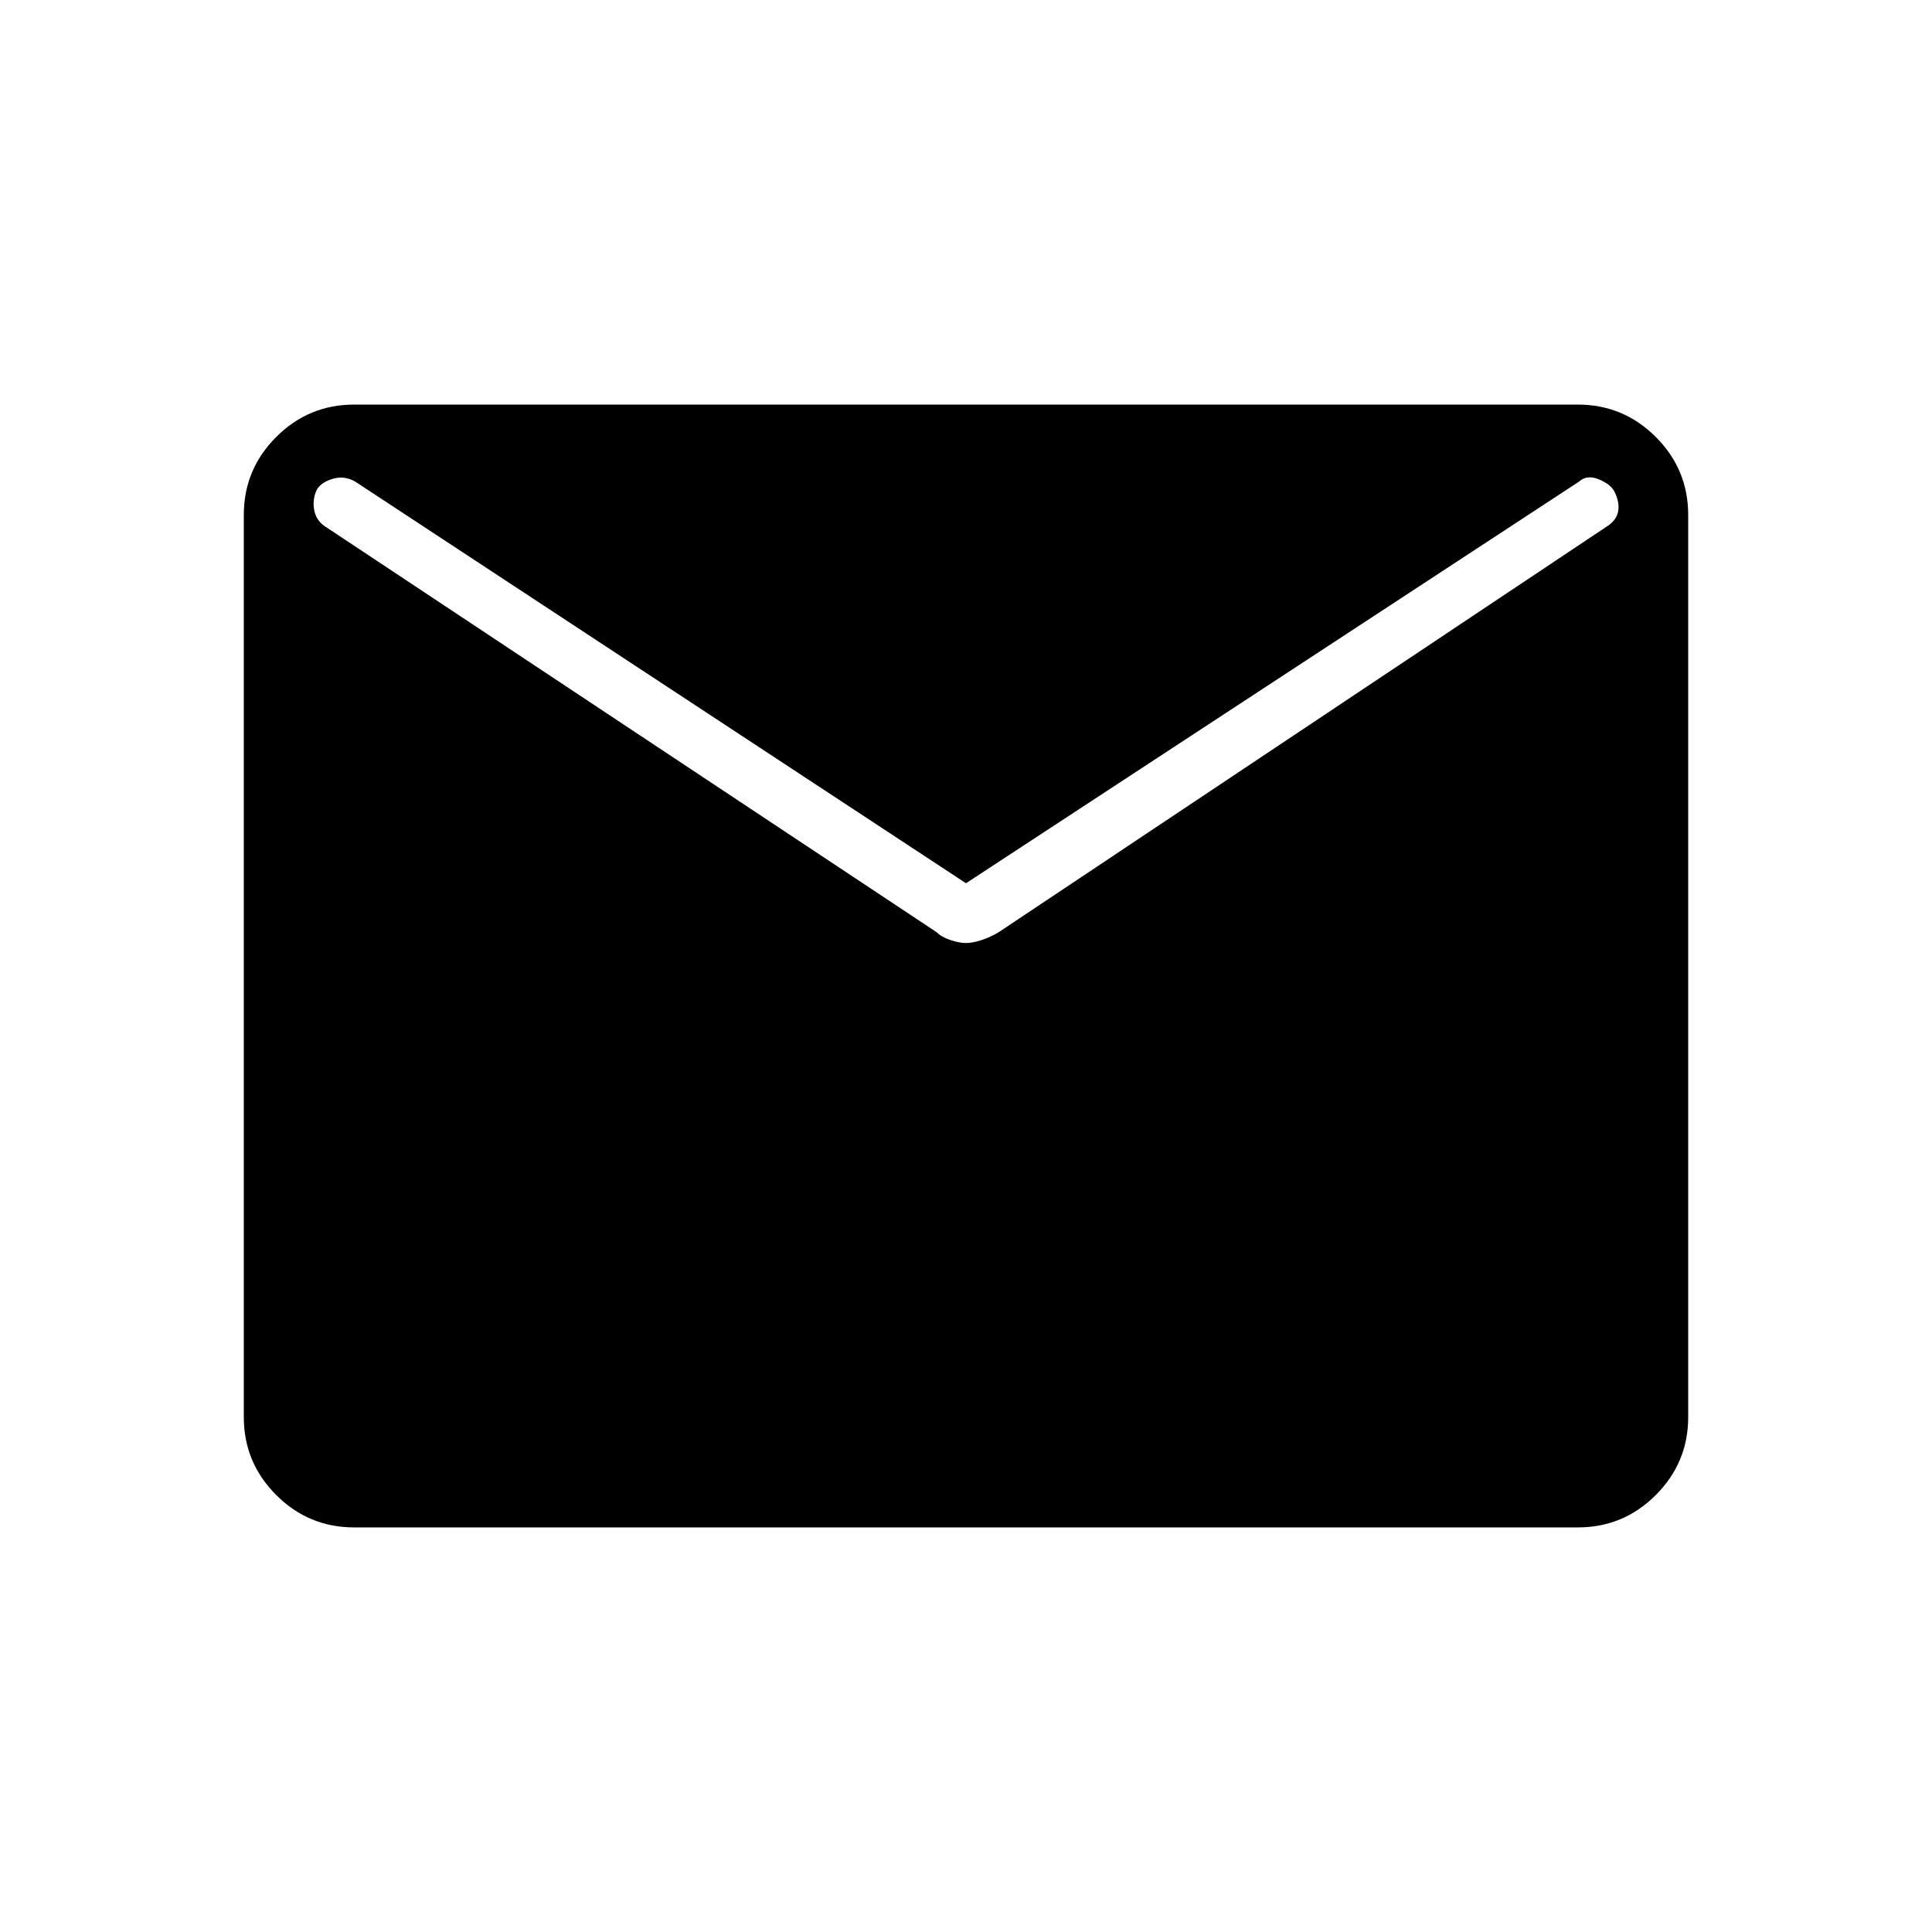 <svg xmlns="http://www.w3.org/2000/svg" height="48" viewBox="0 -960 960 960" width="48"><path d="M175.96-201.04q-22.61 0-38.71-16.09-16.1-16.1-16.1-38.72v-448.3q0-22.62 16.1-38.72 16.1-16.09 38.71-16.09h608.08q22.61 0 38.71 16.09 16.1 16.1 16.1 38.72v448.3q0 22.62-16.1 38.72-16.1 16.09-38.71 16.09H175.96ZM480-491.42q3.35 0 7.81-1.5 4.46-1.5 8.46-3.89l302.5-201.81q4.5-3 5.27-7.3.77-4.31-1.54-9.16-1.54-3.92-7.73-6.61-6.19-2.69-10.27 1.07L480-521.12l-303.38-199.5q-5.35-3.15-11.08-1.51-5.73 1.63-8.04 5.28-2.31 4.85-1.42 10.04.88 5.19 5.15 8.19l304.15 201.81q2.35 2.39 6.81 3.89 4.46 1.5 7.81 1.5Z"/></svg>
